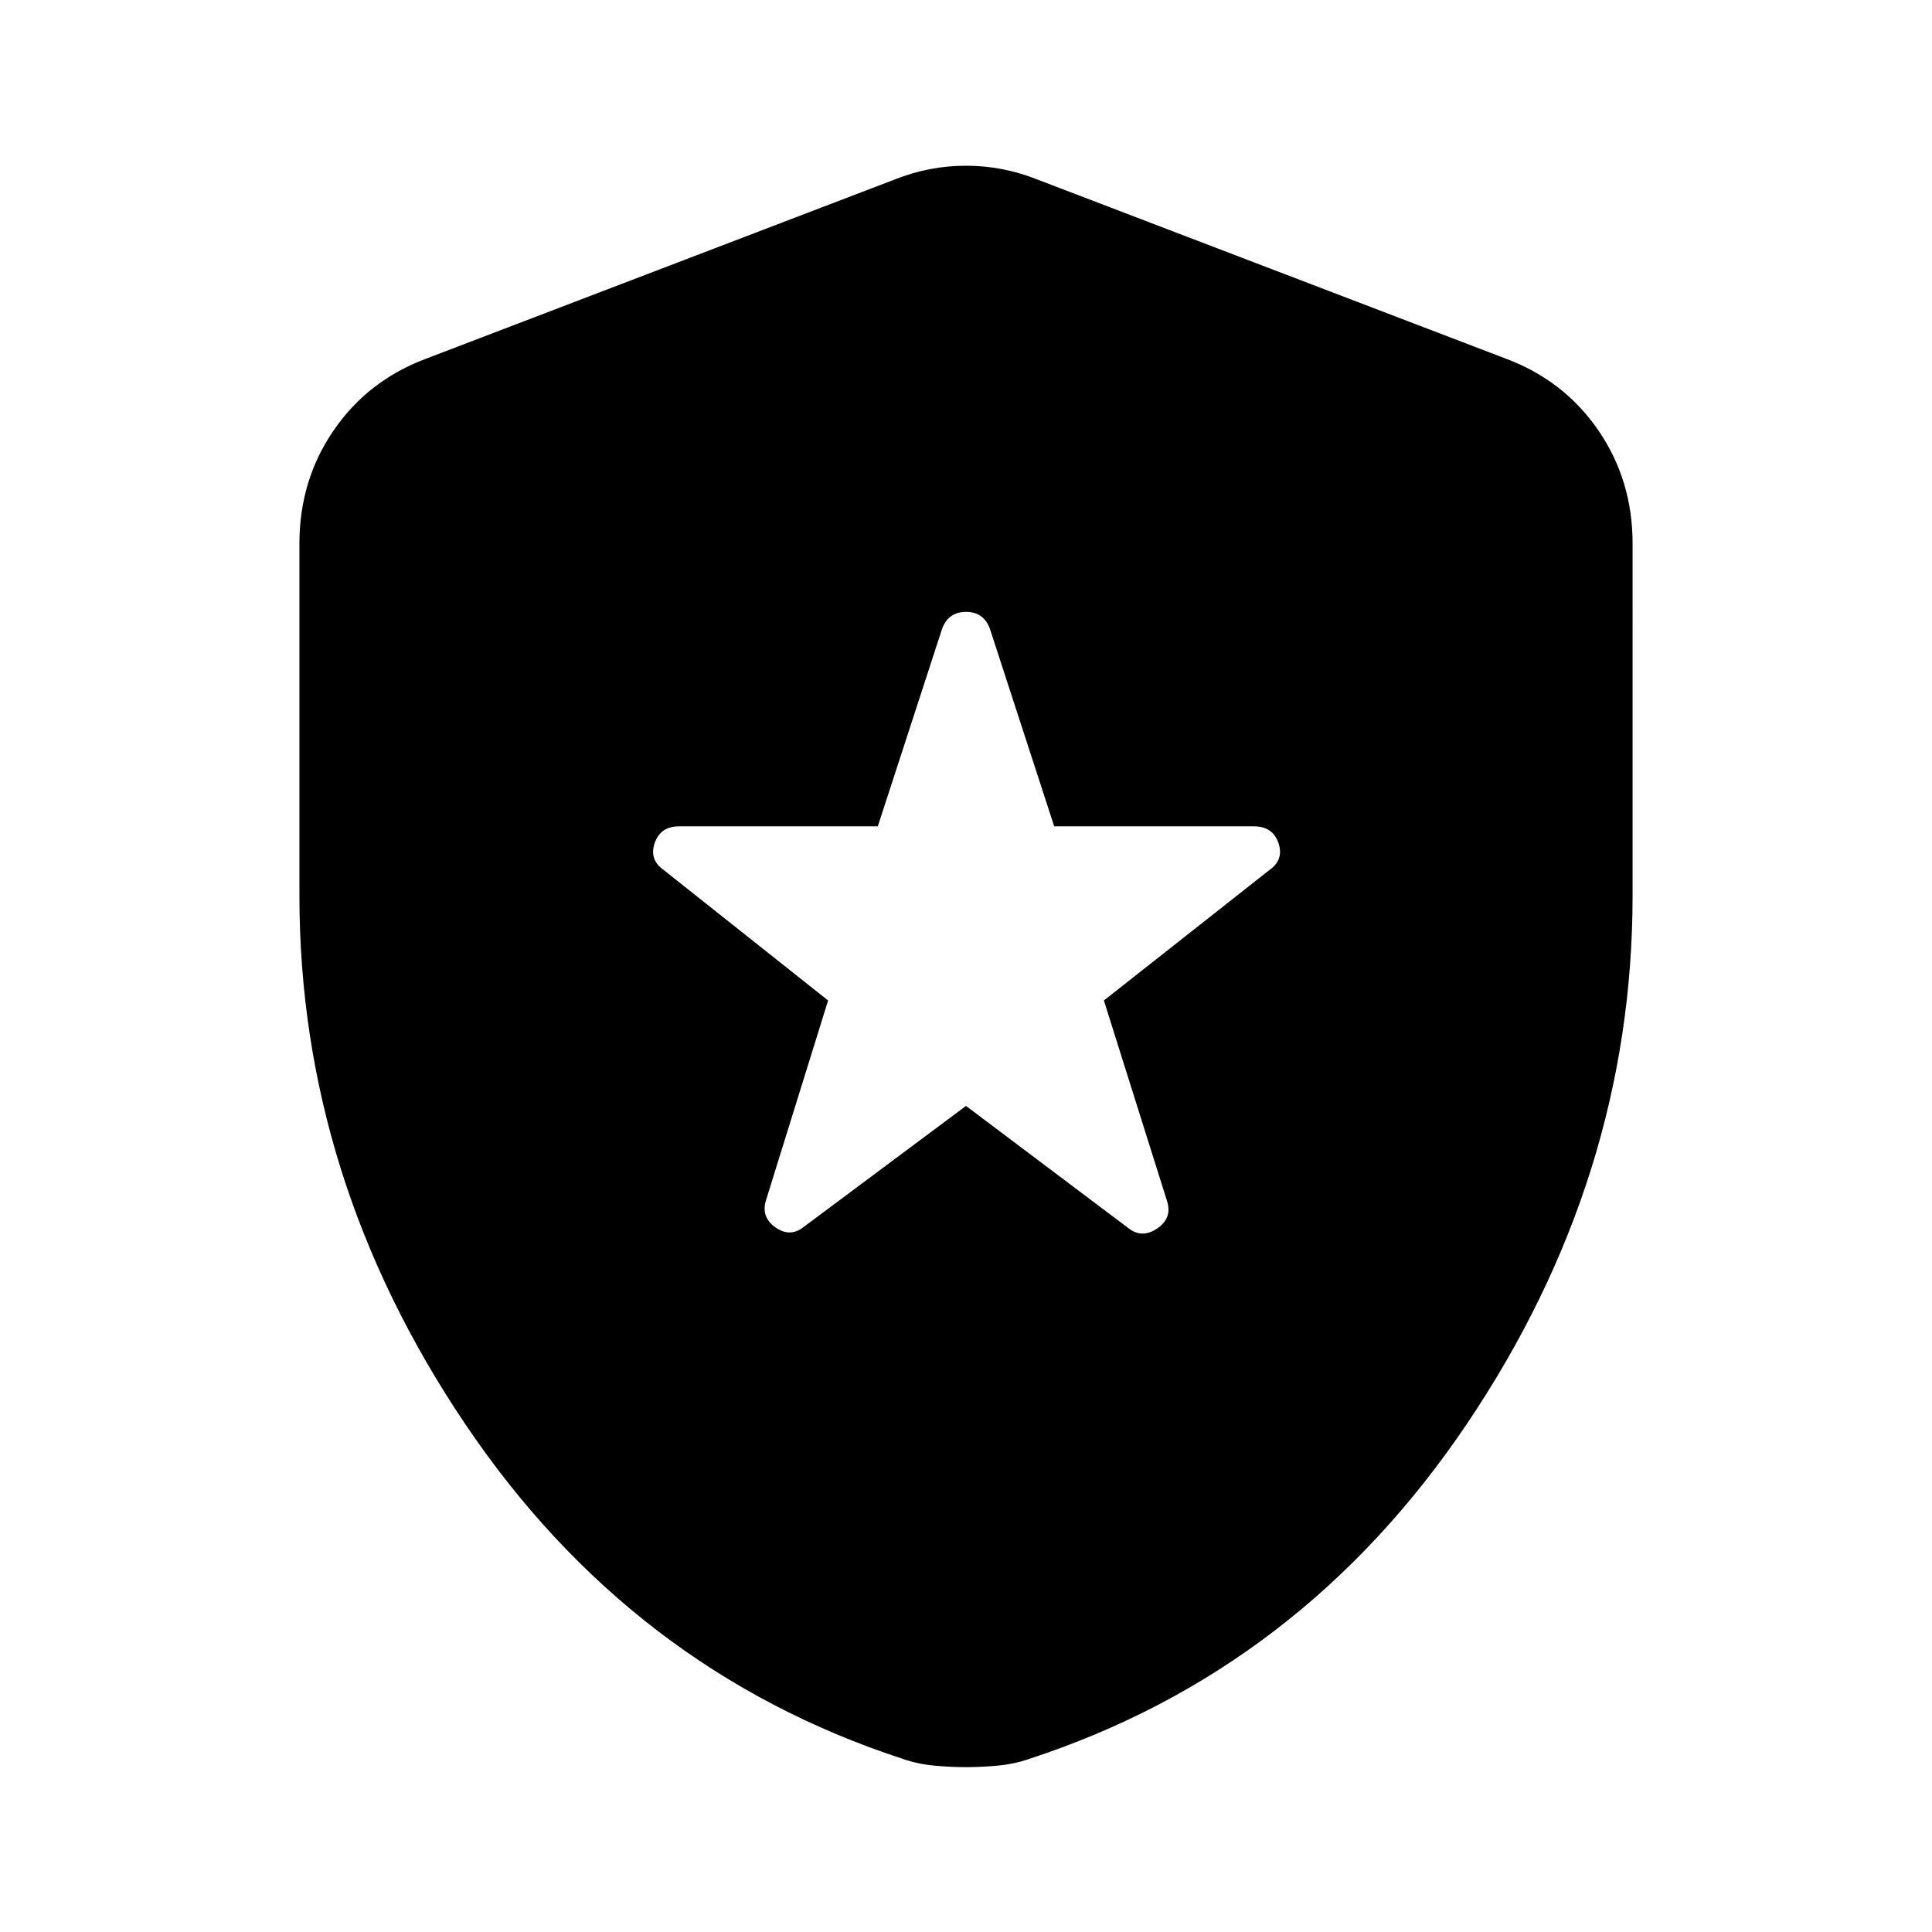 <svg xmlns="http://www.w3.org/2000/svg" height="20" viewBox="0 -960 960 960" width="20"><path d="m480-410.48 80.87 60.87q6.7 5.13 14.17 0 7.48-5.13 4.92-13.39l-31.44-99.87 82.31-64.87q7.26-5.13 4.41-13.39-2.85-8.26-12.11-8.26h-99.3l-32-98.31q-3.13-8.26-11.83-8.26t-11.83 8.26l-32 98.31h-98.74q-9.26 0-12.1 8.26-2.85 8.26 4.41 13.39l81.74 64.87-30.87 99.3q-2.57 8.27 4.63 13.4 7.19 5.13 13.89 0L480-410.48Zm0 328.57q-7.7 0-15.96-.78-8.26-.79-15.52-3.35-134.96-44.13-217.35-166.35Q148.78-374.61 148.78-515v-174.91q0-31.48 17.02-56.26 17.03-24.79 45.94-35.61l233.22-89.18q16.95-6.69 35.04-6.69t35.04 6.69l233.22 89.18q28.91 10.82 45.94 35.61 17.02 24.78 17.02 56.26V-515q0 140.39-82.39 262.61-82.39 122.22-217.35 166.35-7.26 2.56-15.52 3.35-8.26.78-15.96.78Z"/></svg>